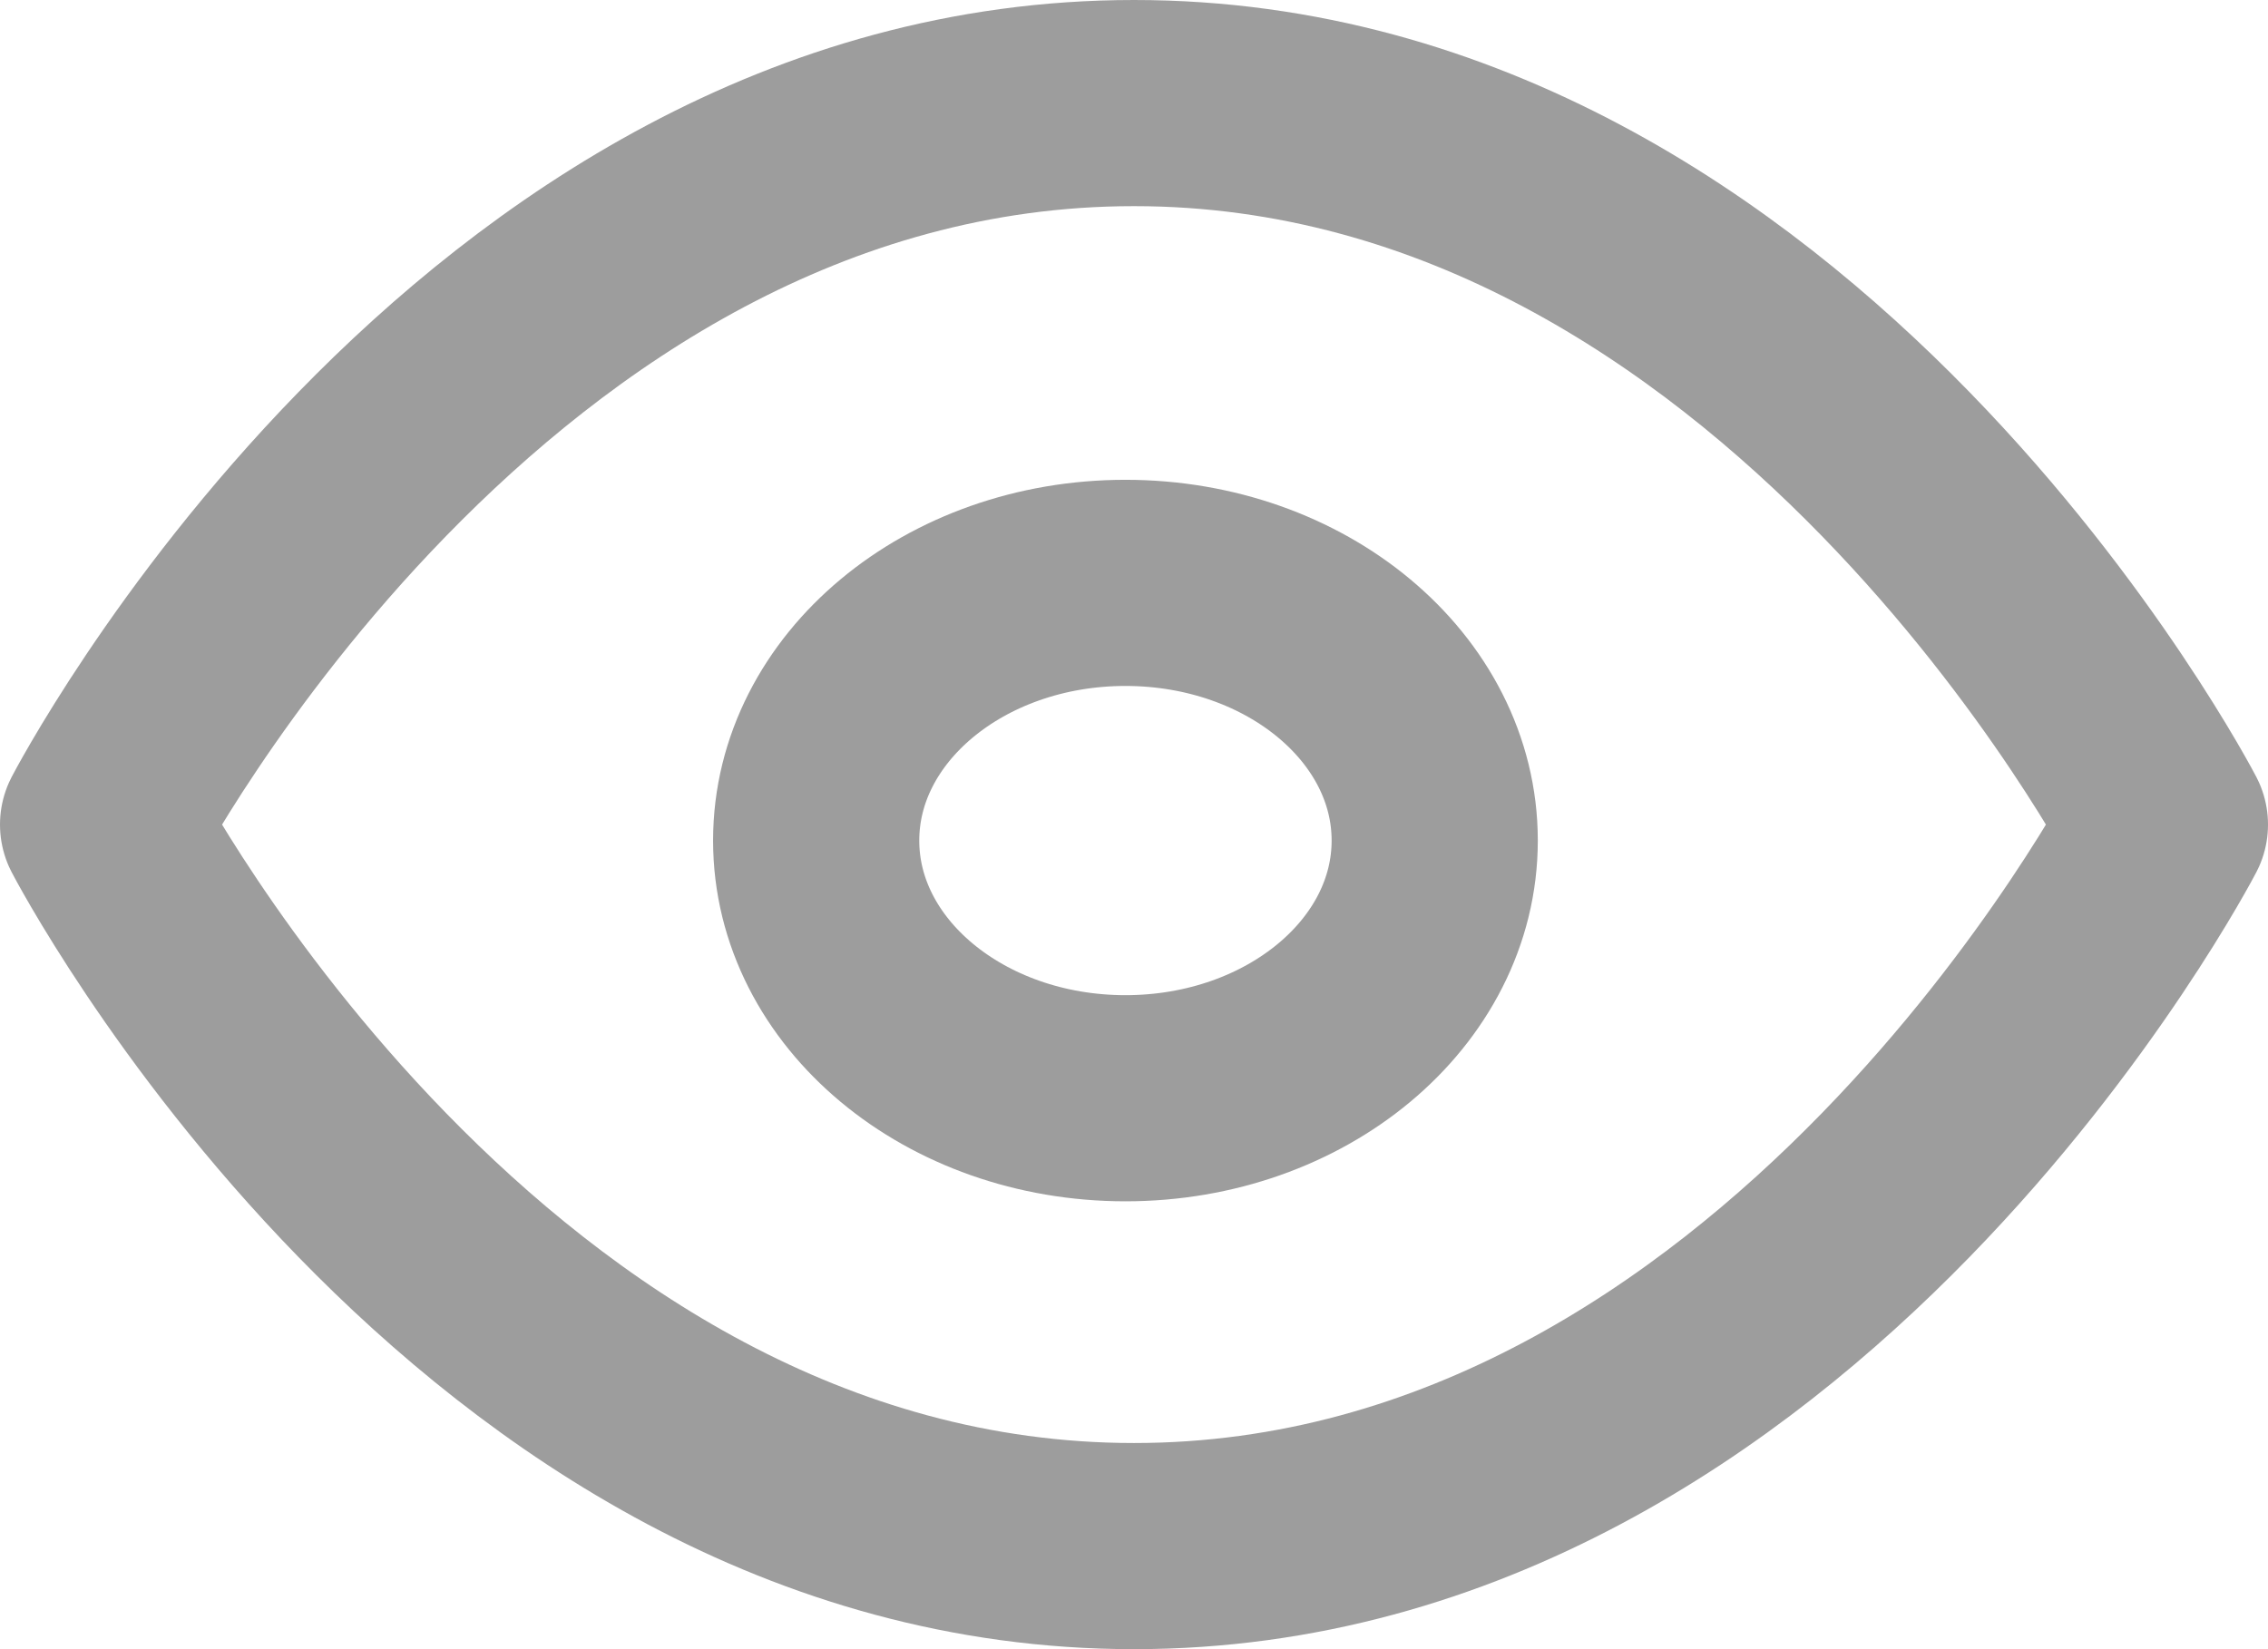 <svg xmlns="http://www.w3.org/2000/svg" width="22" height="16" viewBox="0 0 22 16">
  <g id="eye" transform="translate(0 -3)">
    <path id="Path_287" data-name="Path 287" d="M1,11S4.636,4,11,4s10,7,10,7-3.636,7-10,7S1,11,1,11Z" fill="none" stroke="#9d9d9d" stroke-linecap="round" stroke-linejoin="round" stroke-width="2"/>
    <ellipse id="Ellipse_124" data-name="Ellipse 124" cx="3" cy="2.5" rx="3" ry="2.5" transform="translate(7.917 8.655)" fill="none" stroke="#9d9d9d" stroke-linecap="round" stroke-linejoin="round" stroke-width="2"/>
  </g>
</svg>
